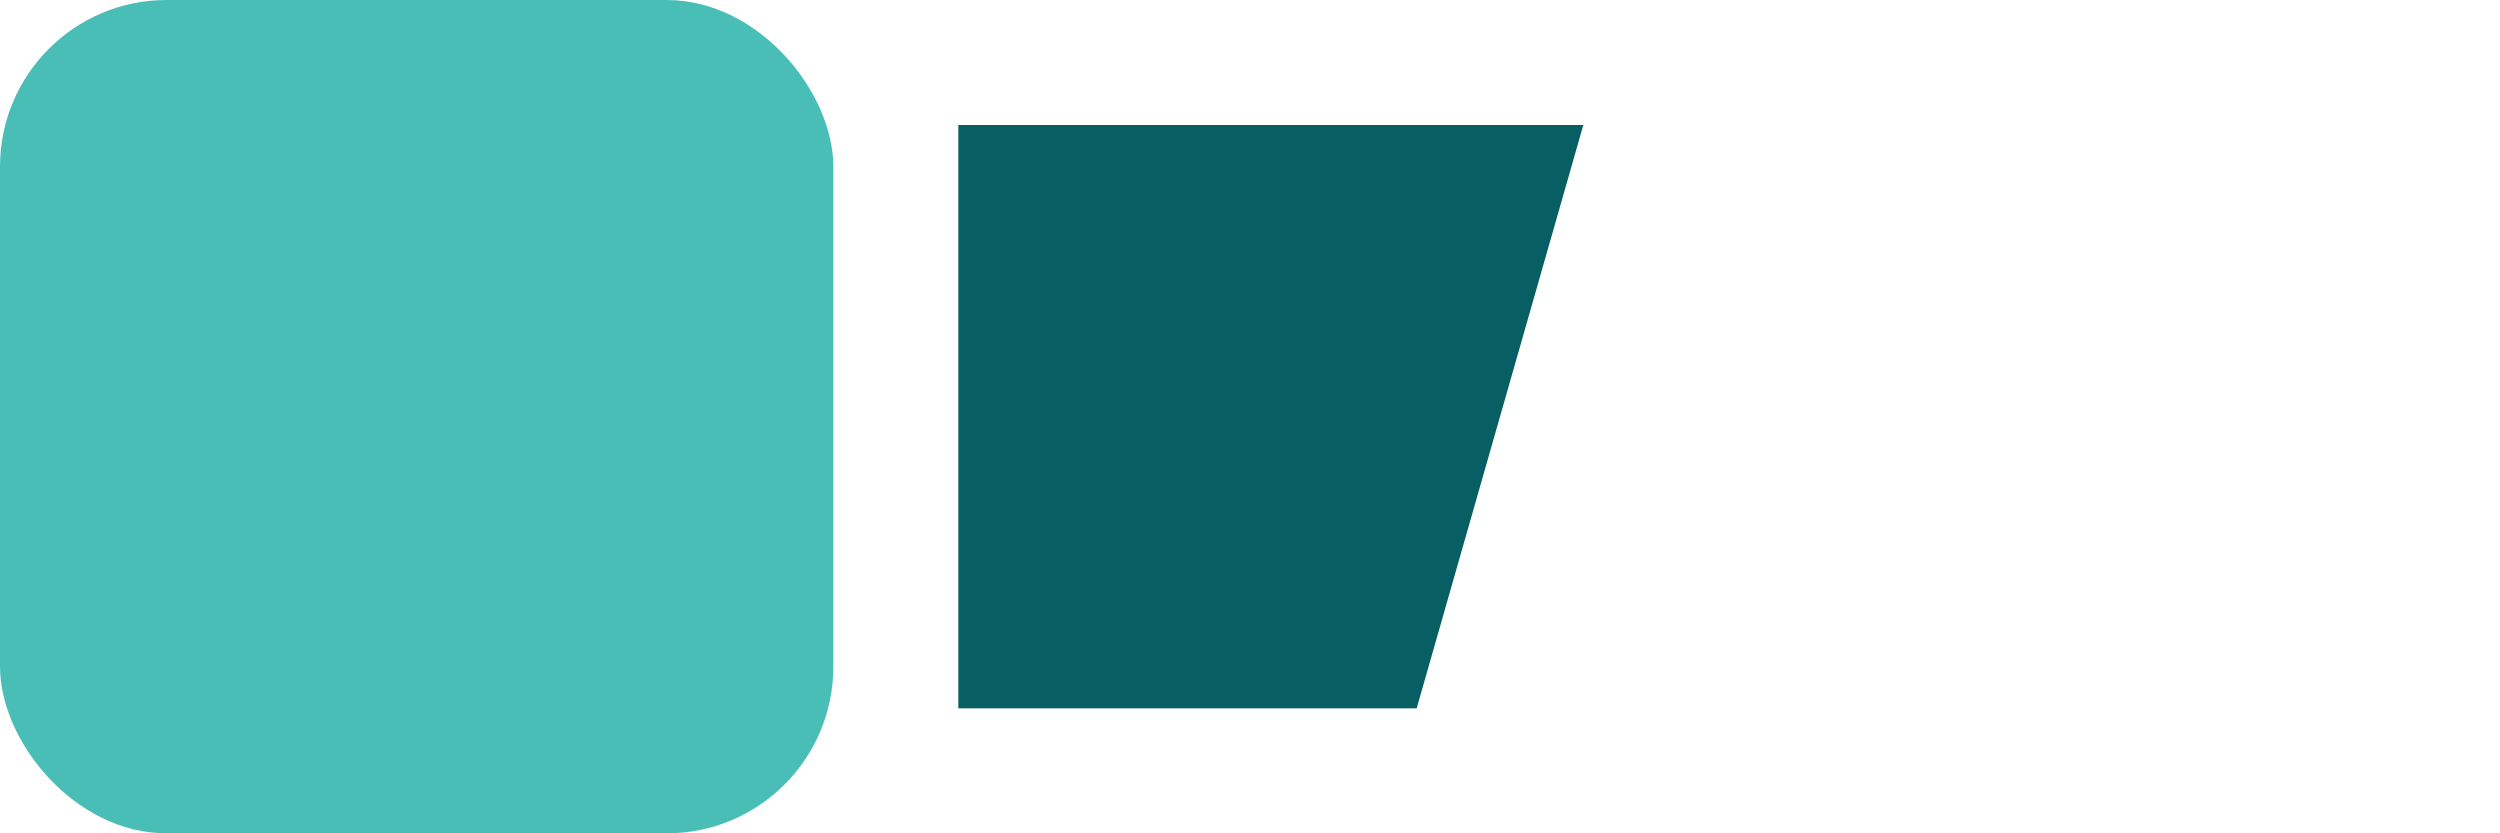 <?xml version="1.0" encoding="UTF-8"?>
<svg width="120" height="40" viewBox="0 0 120 40" xmlns="http://www.w3.org/2000/svg" role="img" aria-label="Banco Universitario icon">
  <defs>
    <style>
      .secondary{fill:#49beb7}
    </style>
  </defs>
  <rect x="0" y="0" width="40" height="40" rx="8" class="secondary" />
  <path d="M46 6 L76 6 L68 34 L46 34 Z" fill="#085f63" />
</svg>
